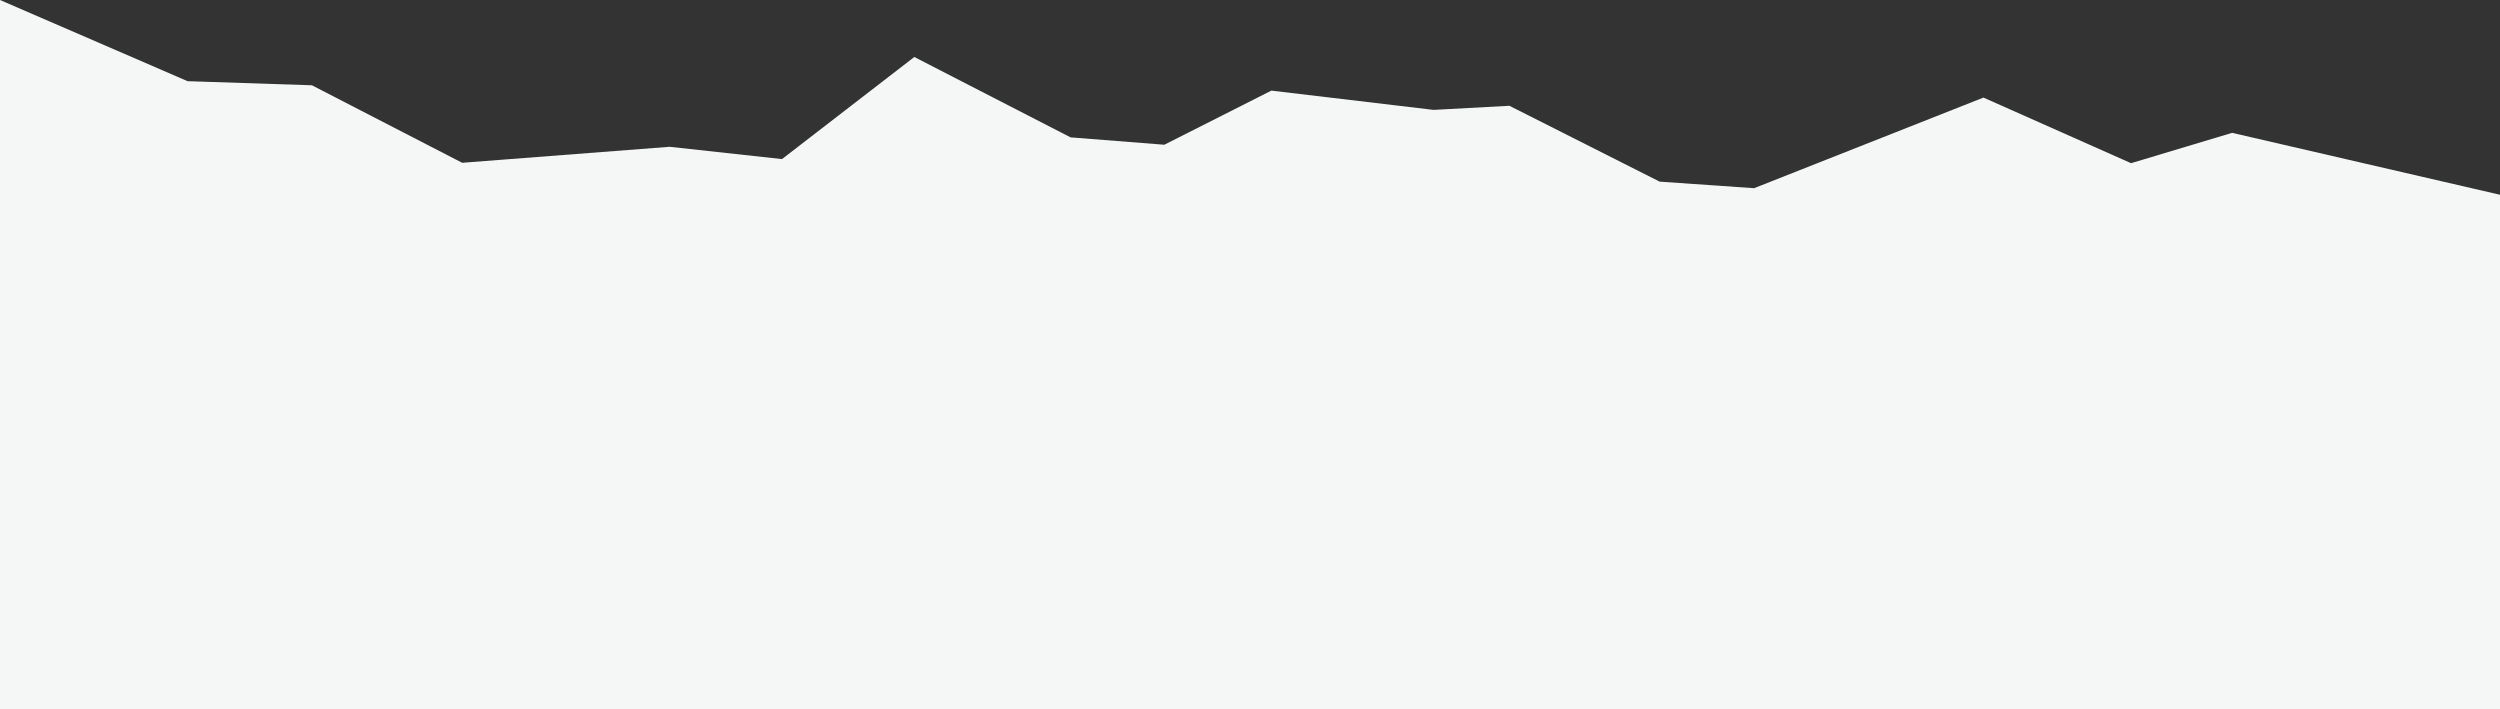 <svg xmlns="http://www.w3.org/2000/svg" width="1920" height="544.852" viewBox="0 0 1920 544.852">
  <rect x="0" y="0" width="1920" height="544.852" fill="#333333" stroke="none"/>
  <path id="Path_197" data-name="Path 197" d="M0,532.489l144.064,62.351,95.489,3.149,115.4,59.517,159.319-12.281,86.3,9.447,101.617-78.411,120,61.721,72,5.668L976.4,602.083l124.6,14.8,58.213-3.149,115.4,58.258,72.511,5.038,176.17-69.594,113.362,50.385,77.617-23.3L1920,682.069v395.271H0Z" transform="translate(0 -532.489)" fill="#f5f7f7"/>
</svg>

